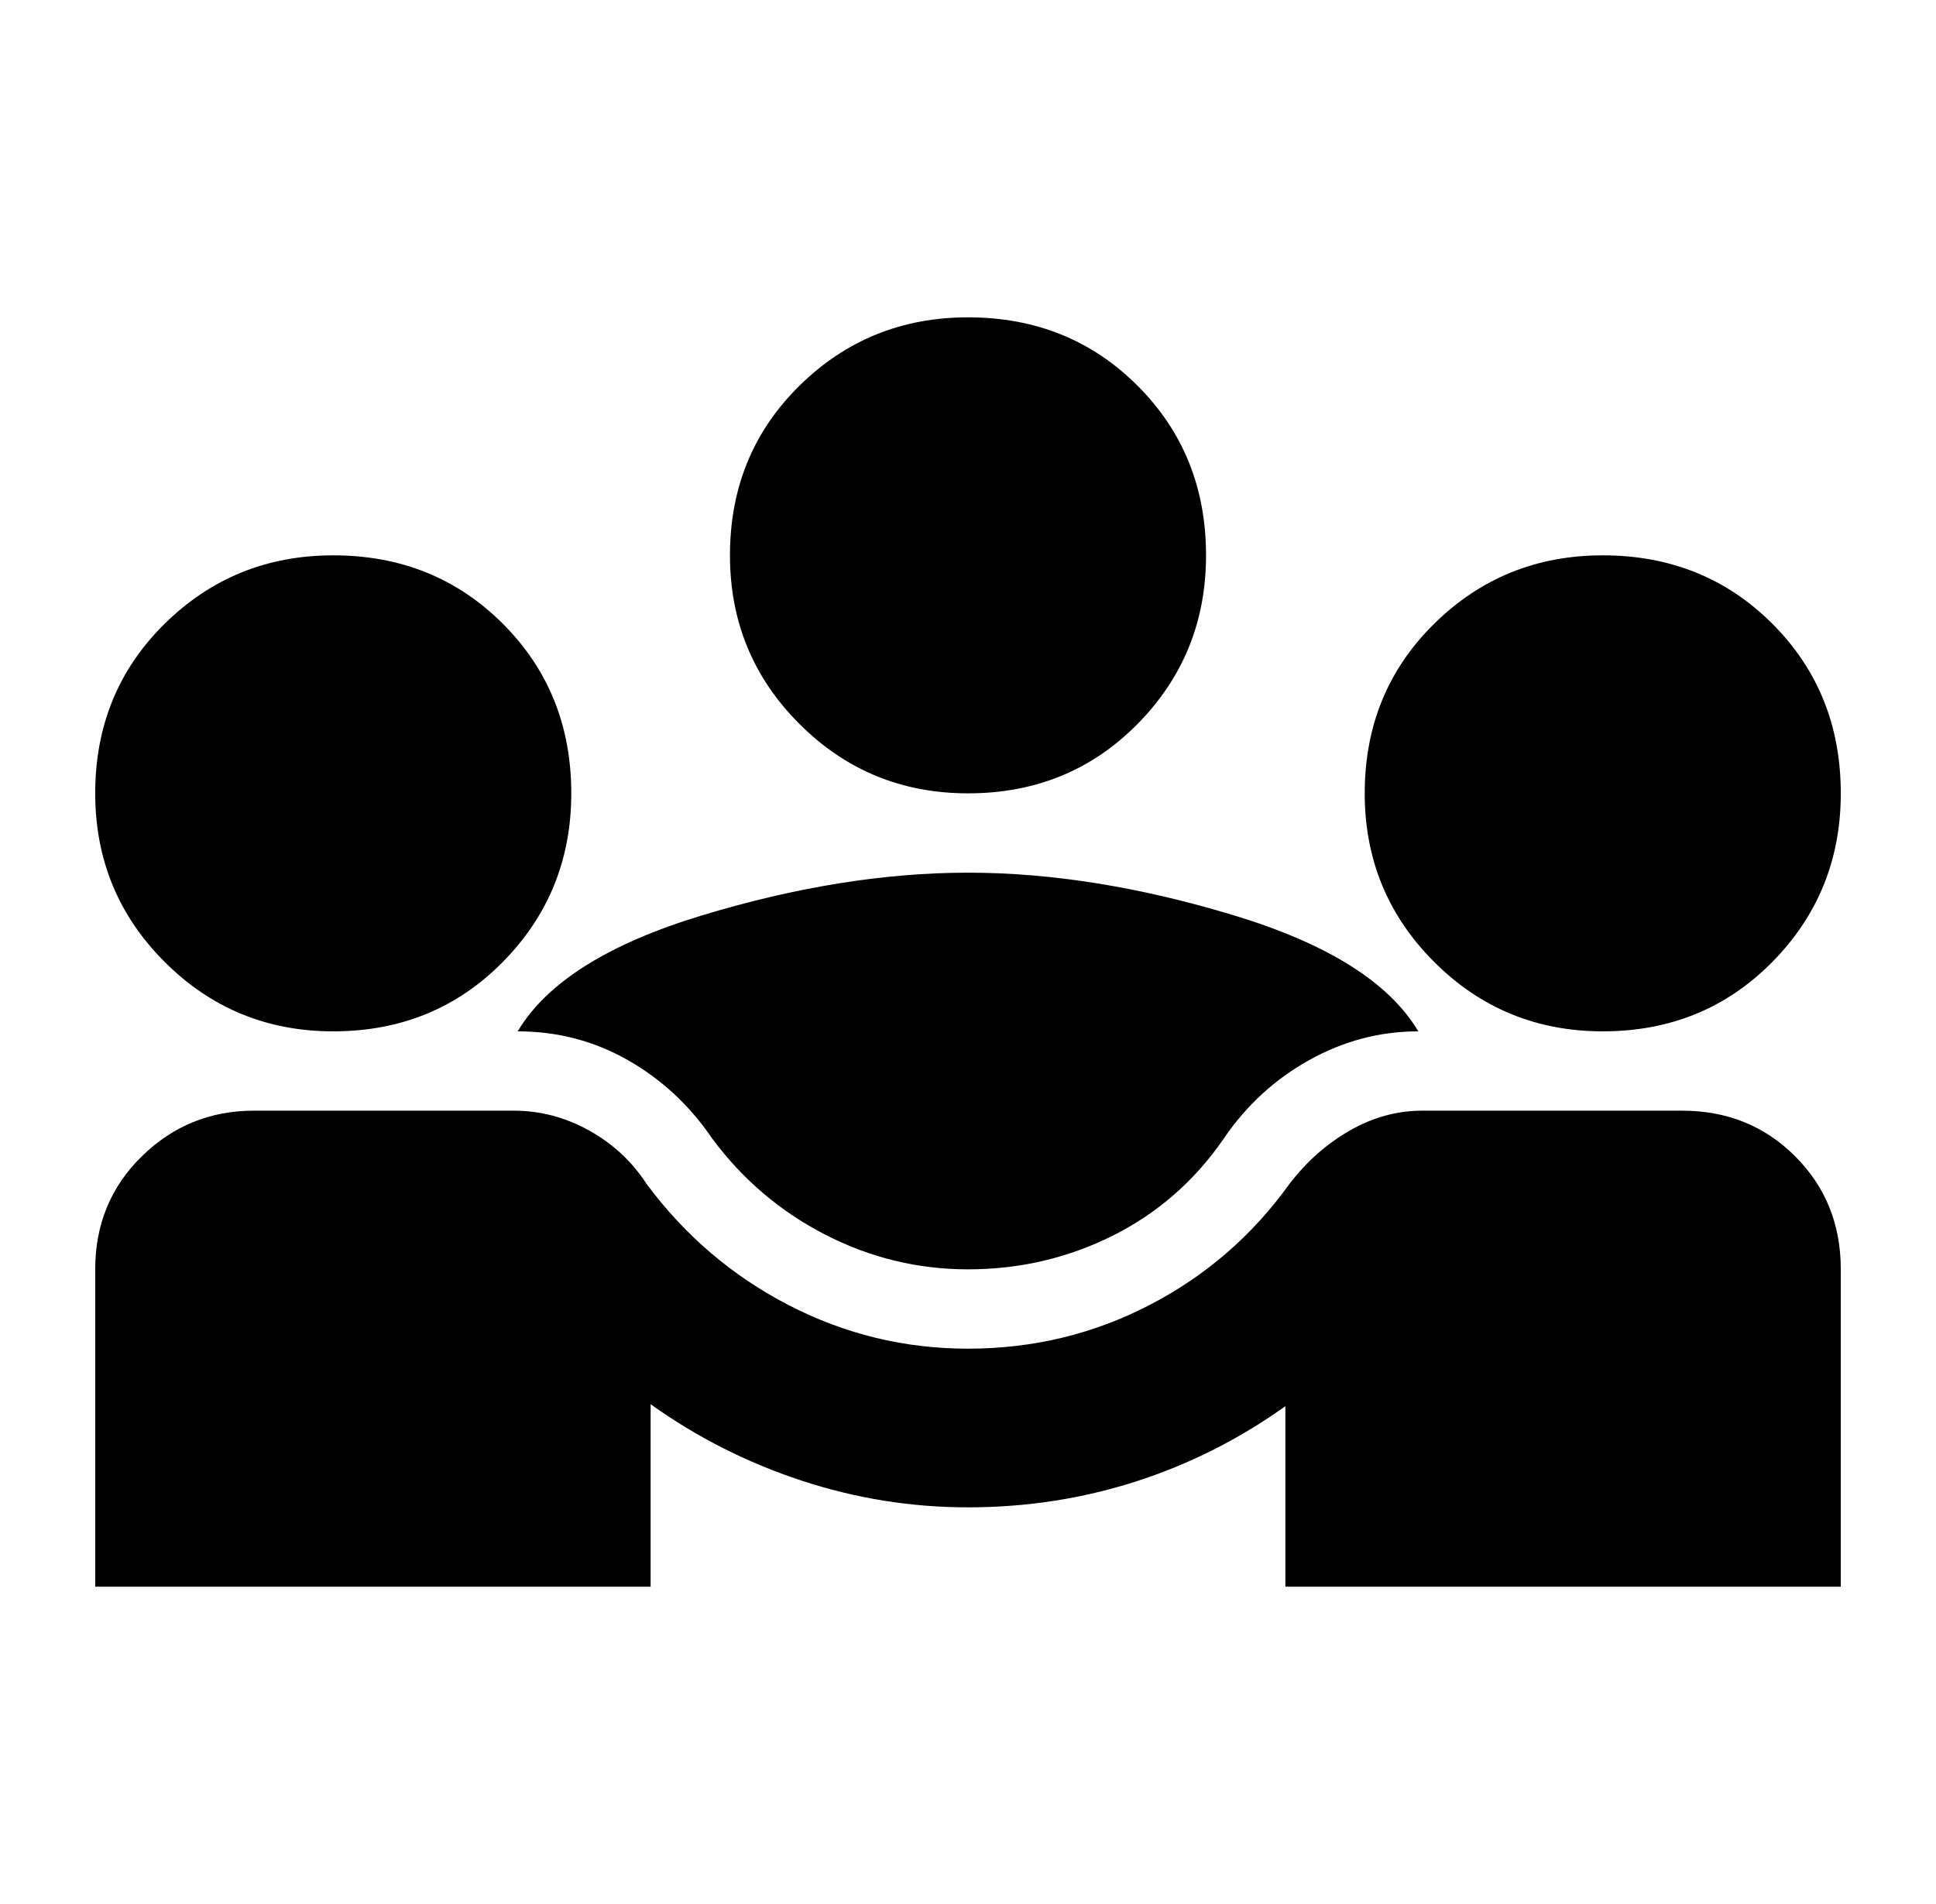 <svg width="61" height="60" viewBox="0 0 61 60" fill="none" xmlns="http://www.w3.org/2000/svg">
<mask id="mask0_354_3107" style="mask-type:alpha" maskUnits="userSpaceOnUse" x="0" y="0" width="61" height="60">
<rect x="0.5" width="60" height="60" fill="#D9D9D9"/>
</mask>
<g mask="url(#mask0_354_3107)">
<path d="M3 50V40C3 38.583 3.49 37.396 4.469 36.438C5.448 35.479 6.625 35 8 35H16.188C17.021 35 17.812 35.208 18.562 35.625C19.312 36.042 19.917 36.604 20.375 37.312C21.583 38.938 23.073 40.208 24.844 41.125C26.615 42.042 28.5 42.5 30.5 42.5C32.542 42.5 34.448 42.042 36.219 41.125C37.99 40.208 39.458 38.938 40.625 37.312C41.167 36.604 41.802 36.042 42.531 35.625C43.26 35.208 44.021 35 44.812 35H53C54.417 35 55.604 35.479 56.562 36.438C57.521 37.396 58 38.583 58 40V50H40.5V44.312C39.042 45.354 37.469 46.146 35.781 46.688C34.094 47.229 32.333 47.5 30.5 47.5C28.708 47.5 26.958 47.219 25.25 46.656C23.542 46.094 21.958 45.292 20.5 44.25V50H3ZM30.5 40C28.917 40 27.417 39.635 26 38.906C24.583 38.177 23.396 37.167 22.438 35.875C21.729 34.833 20.844 34.01 19.781 33.406C18.719 32.802 17.562 32.5 16.312 32.5C17.229 30.958 19.167 29.74 22.125 28.844C25.083 27.948 27.875 27.5 30.5 27.5C33.125 27.5 35.917 27.948 38.875 28.844C41.833 29.74 43.771 30.958 44.688 32.5C43.479 32.5 42.333 32.802 41.25 33.406C40.167 34.01 39.271 34.833 38.562 35.875C37.646 37.208 36.479 38.229 35.062 38.938C33.646 39.646 32.125 40 30.5 40ZM10.5 32.5C8.417 32.5 6.646 31.771 5.188 30.312C3.729 28.854 3 27.083 3 25C3 22.875 3.729 21.094 5.188 19.656C6.646 18.219 8.417 17.5 10.5 17.5C12.625 17.5 14.406 18.219 15.844 19.656C17.281 21.094 18 22.875 18 25C18 27.083 17.281 28.854 15.844 30.312C14.406 31.771 12.625 32.5 10.5 32.5ZM50.5 32.5C48.417 32.5 46.646 31.771 45.188 30.312C43.729 28.854 43 27.083 43 25C43 22.875 43.729 21.094 45.188 19.656C46.646 18.219 48.417 17.5 50.5 17.5C52.625 17.5 54.406 18.219 55.844 19.656C57.281 21.094 58 22.875 58 25C58 27.083 57.281 28.854 55.844 30.312C54.406 31.771 52.625 32.5 50.5 32.5ZM30.5 25C28.417 25 26.646 24.271 25.188 22.812C23.729 21.354 23 19.583 23 17.5C23 15.375 23.729 13.594 25.188 12.156C26.646 10.719 28.417 10 30.5 10C32.625 10 34.406 10.719 35.844 12.156C37.281 13.594 38 15.375 38 17.5C38 19.583 37.281 21.354 35.844 22.812C34.406 24.271 32.625 25 30.5 25Z" fill="black"/>
</g>
</svg>
